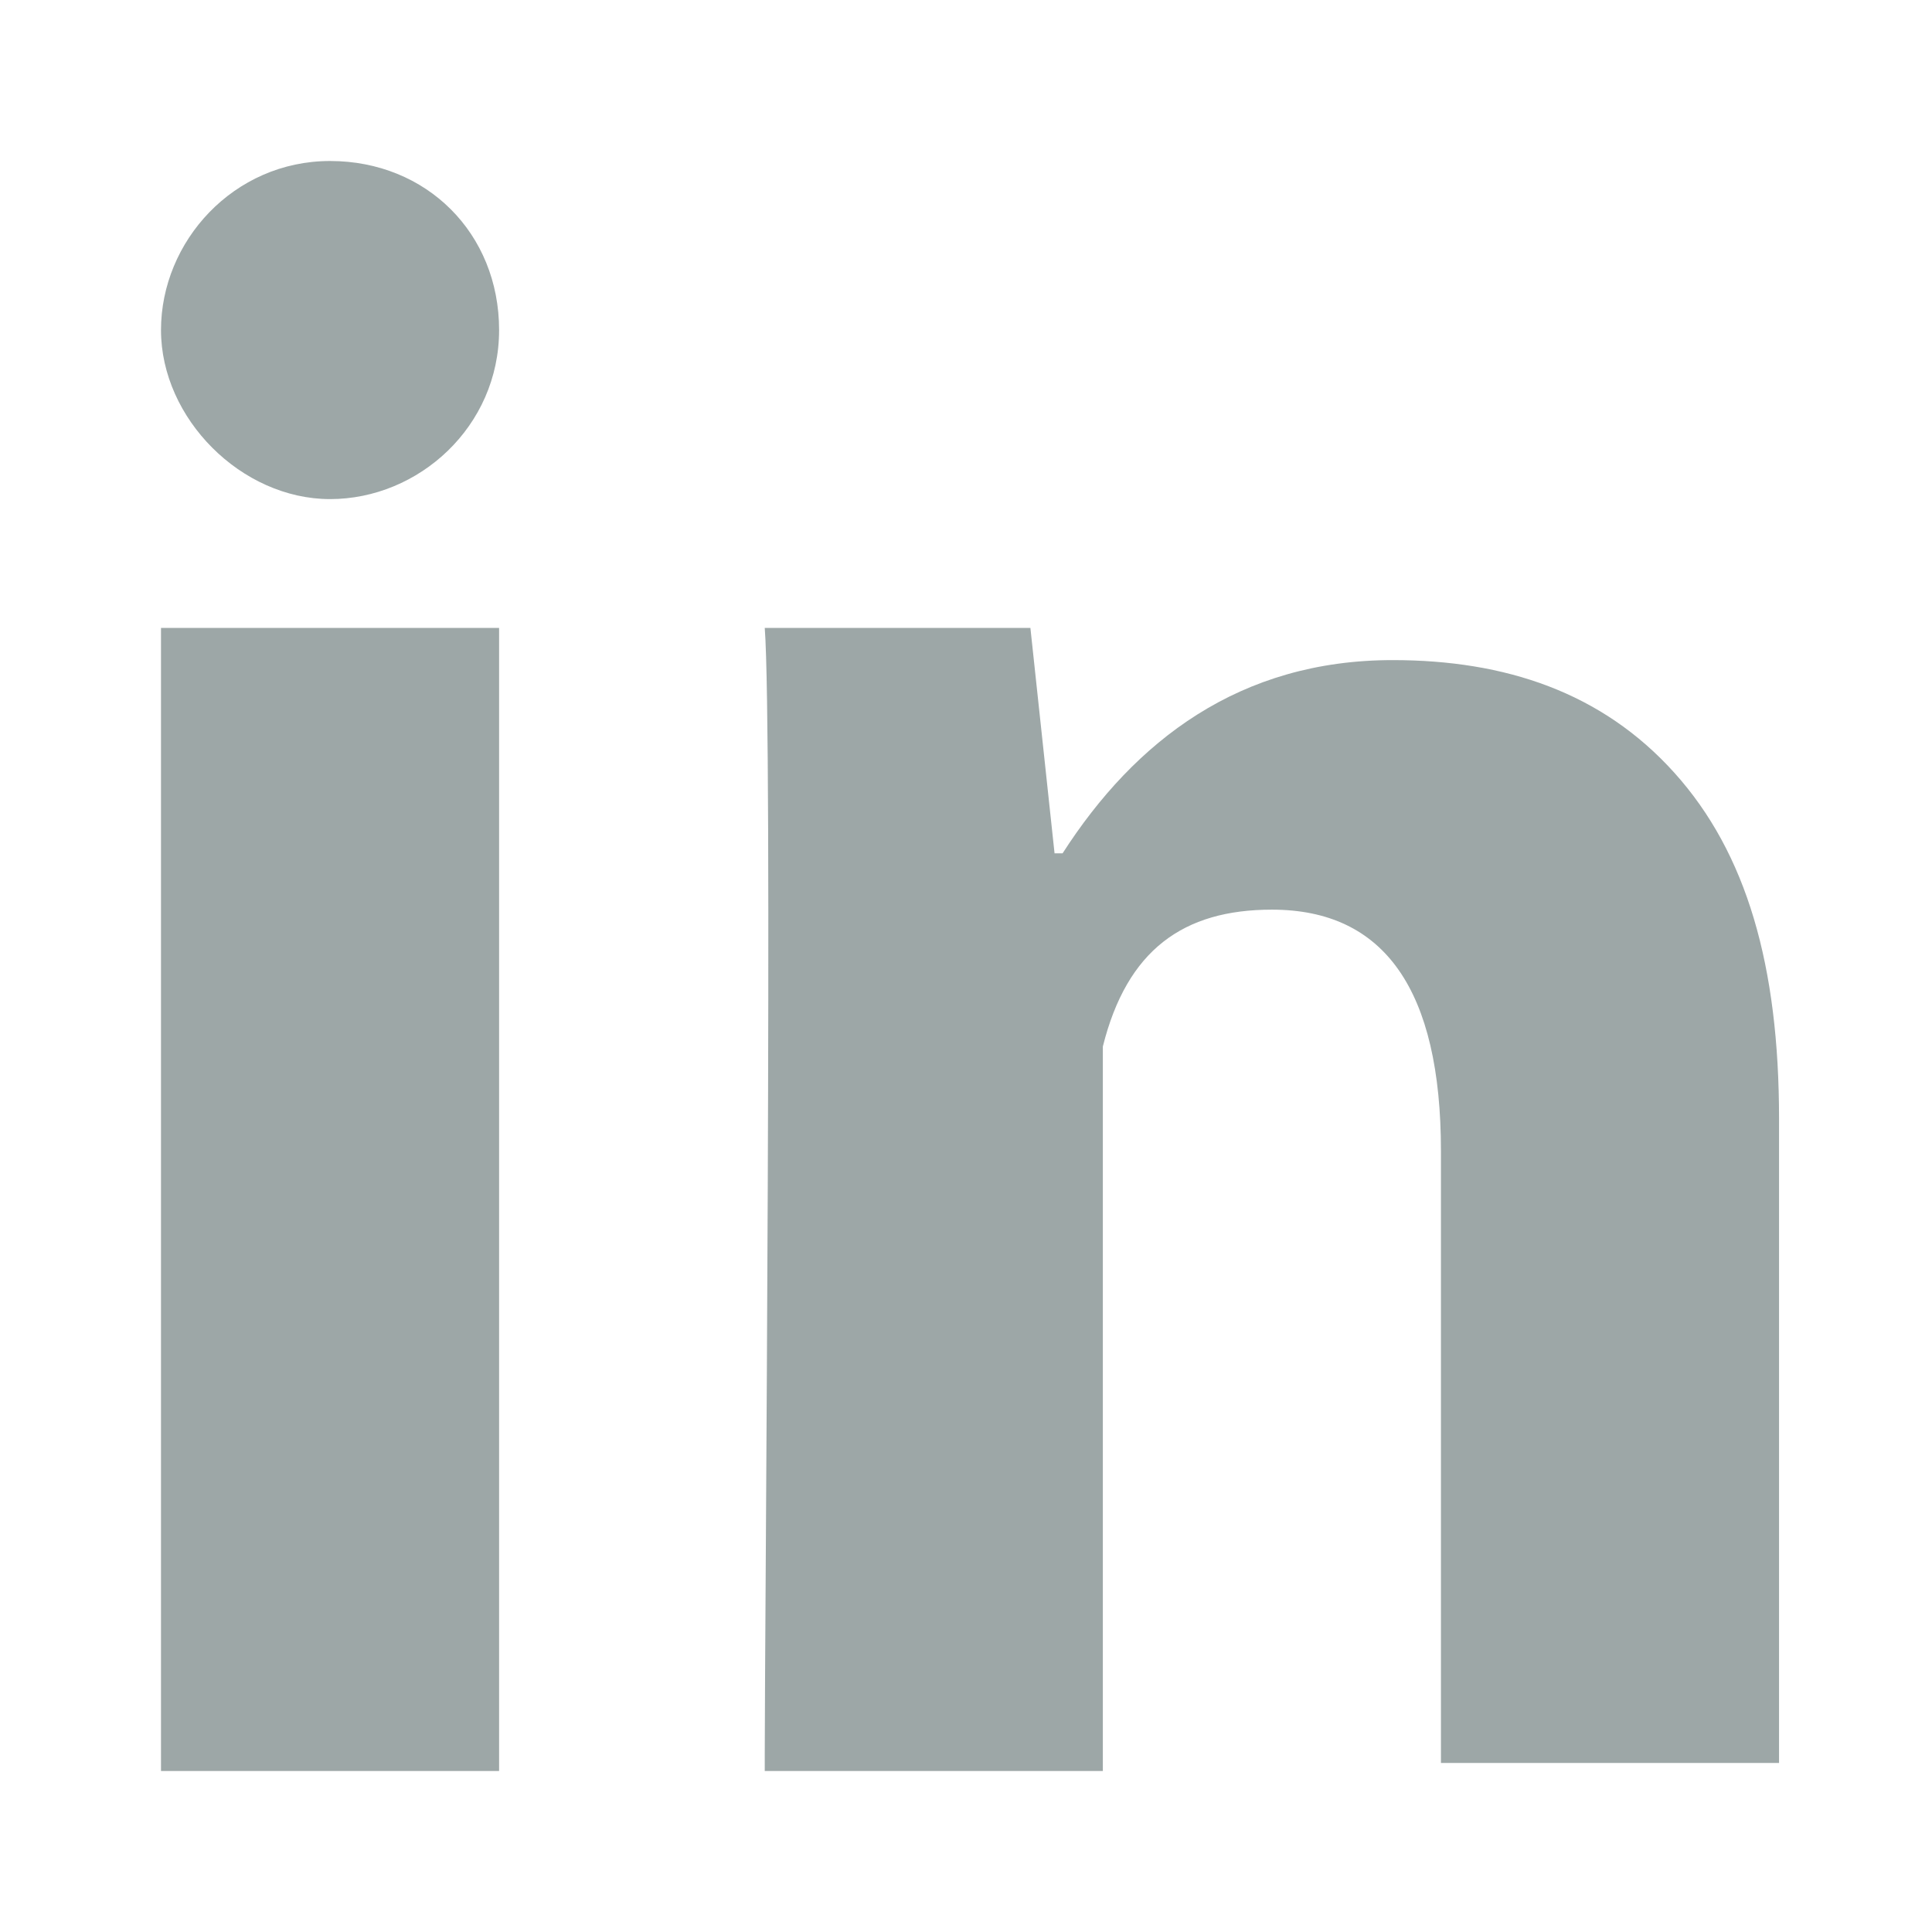 <?xml version="1.0" encoding="utf-8"?>
<!-- Generator: Adobe Illustrator 24.0.0, SVG Export Plug-In . SVG Version: 6.00 Build 0)  -->
<svg version="1.1" id="Layer_2" xmlns="http://www.w3.org/2000/svg" xmlns:xlink="http://www.w3.org/1999/xlink" x="0px" y="0px"
	 viewBox="0 0 24 24" style="enable-background:new 0 0 24 24;" xml:space="preserve">
<style type="text/css">
	.st0{fill-rule:evenodd;clip-rule:evenodd;fill:#9DA7A7;}
	.st1{fill:none;}
</style>
<g>
	<g id="Open-Business-Lite">
		<g id="Article" transform="translate(-150, -1320)">
			<g id="Group-21" transform="translate(135, 1173)">
				<g id="Stacked-Group-2">
					<g id="Group-15-Copy-2" transform="translate(0, 132)">
						<g id="icon_x2F_linkedin" transform="translate(13, 13)">
							<path id="Combined-Shape" class="st0" d="M8.2,9.8V24H4V9.8H8.2z M14.8,9.8l0.3,2.8h0.1c0.9-1.4,2.2-2.4,4.1-2.4
								c1.4,0,2.6,0.4,3.5,1.4c0.9,1,1.3,2.4,1.3,4.3v8h-4.2v-7.6c0-2-0.7-3-2.1-3c-1.1,0-1.8,0.5-2.1,1.7V24l0,0h-4.2l0-0.2
								c0-1.5,0.1-12.7,0-14H14.8z M6.1,4c1.2,0,2.1,0.9,2.1,2.1S7.2,8.2,6.1,8.2S4,7.2,4,6.1S4.9,4,6.1,4z"/>
						</g>
					</g>
				</g>
			</g>
		</g>
	</g>
	<rect class="st1" width="24" height="24"/>
</g>
</svg>
